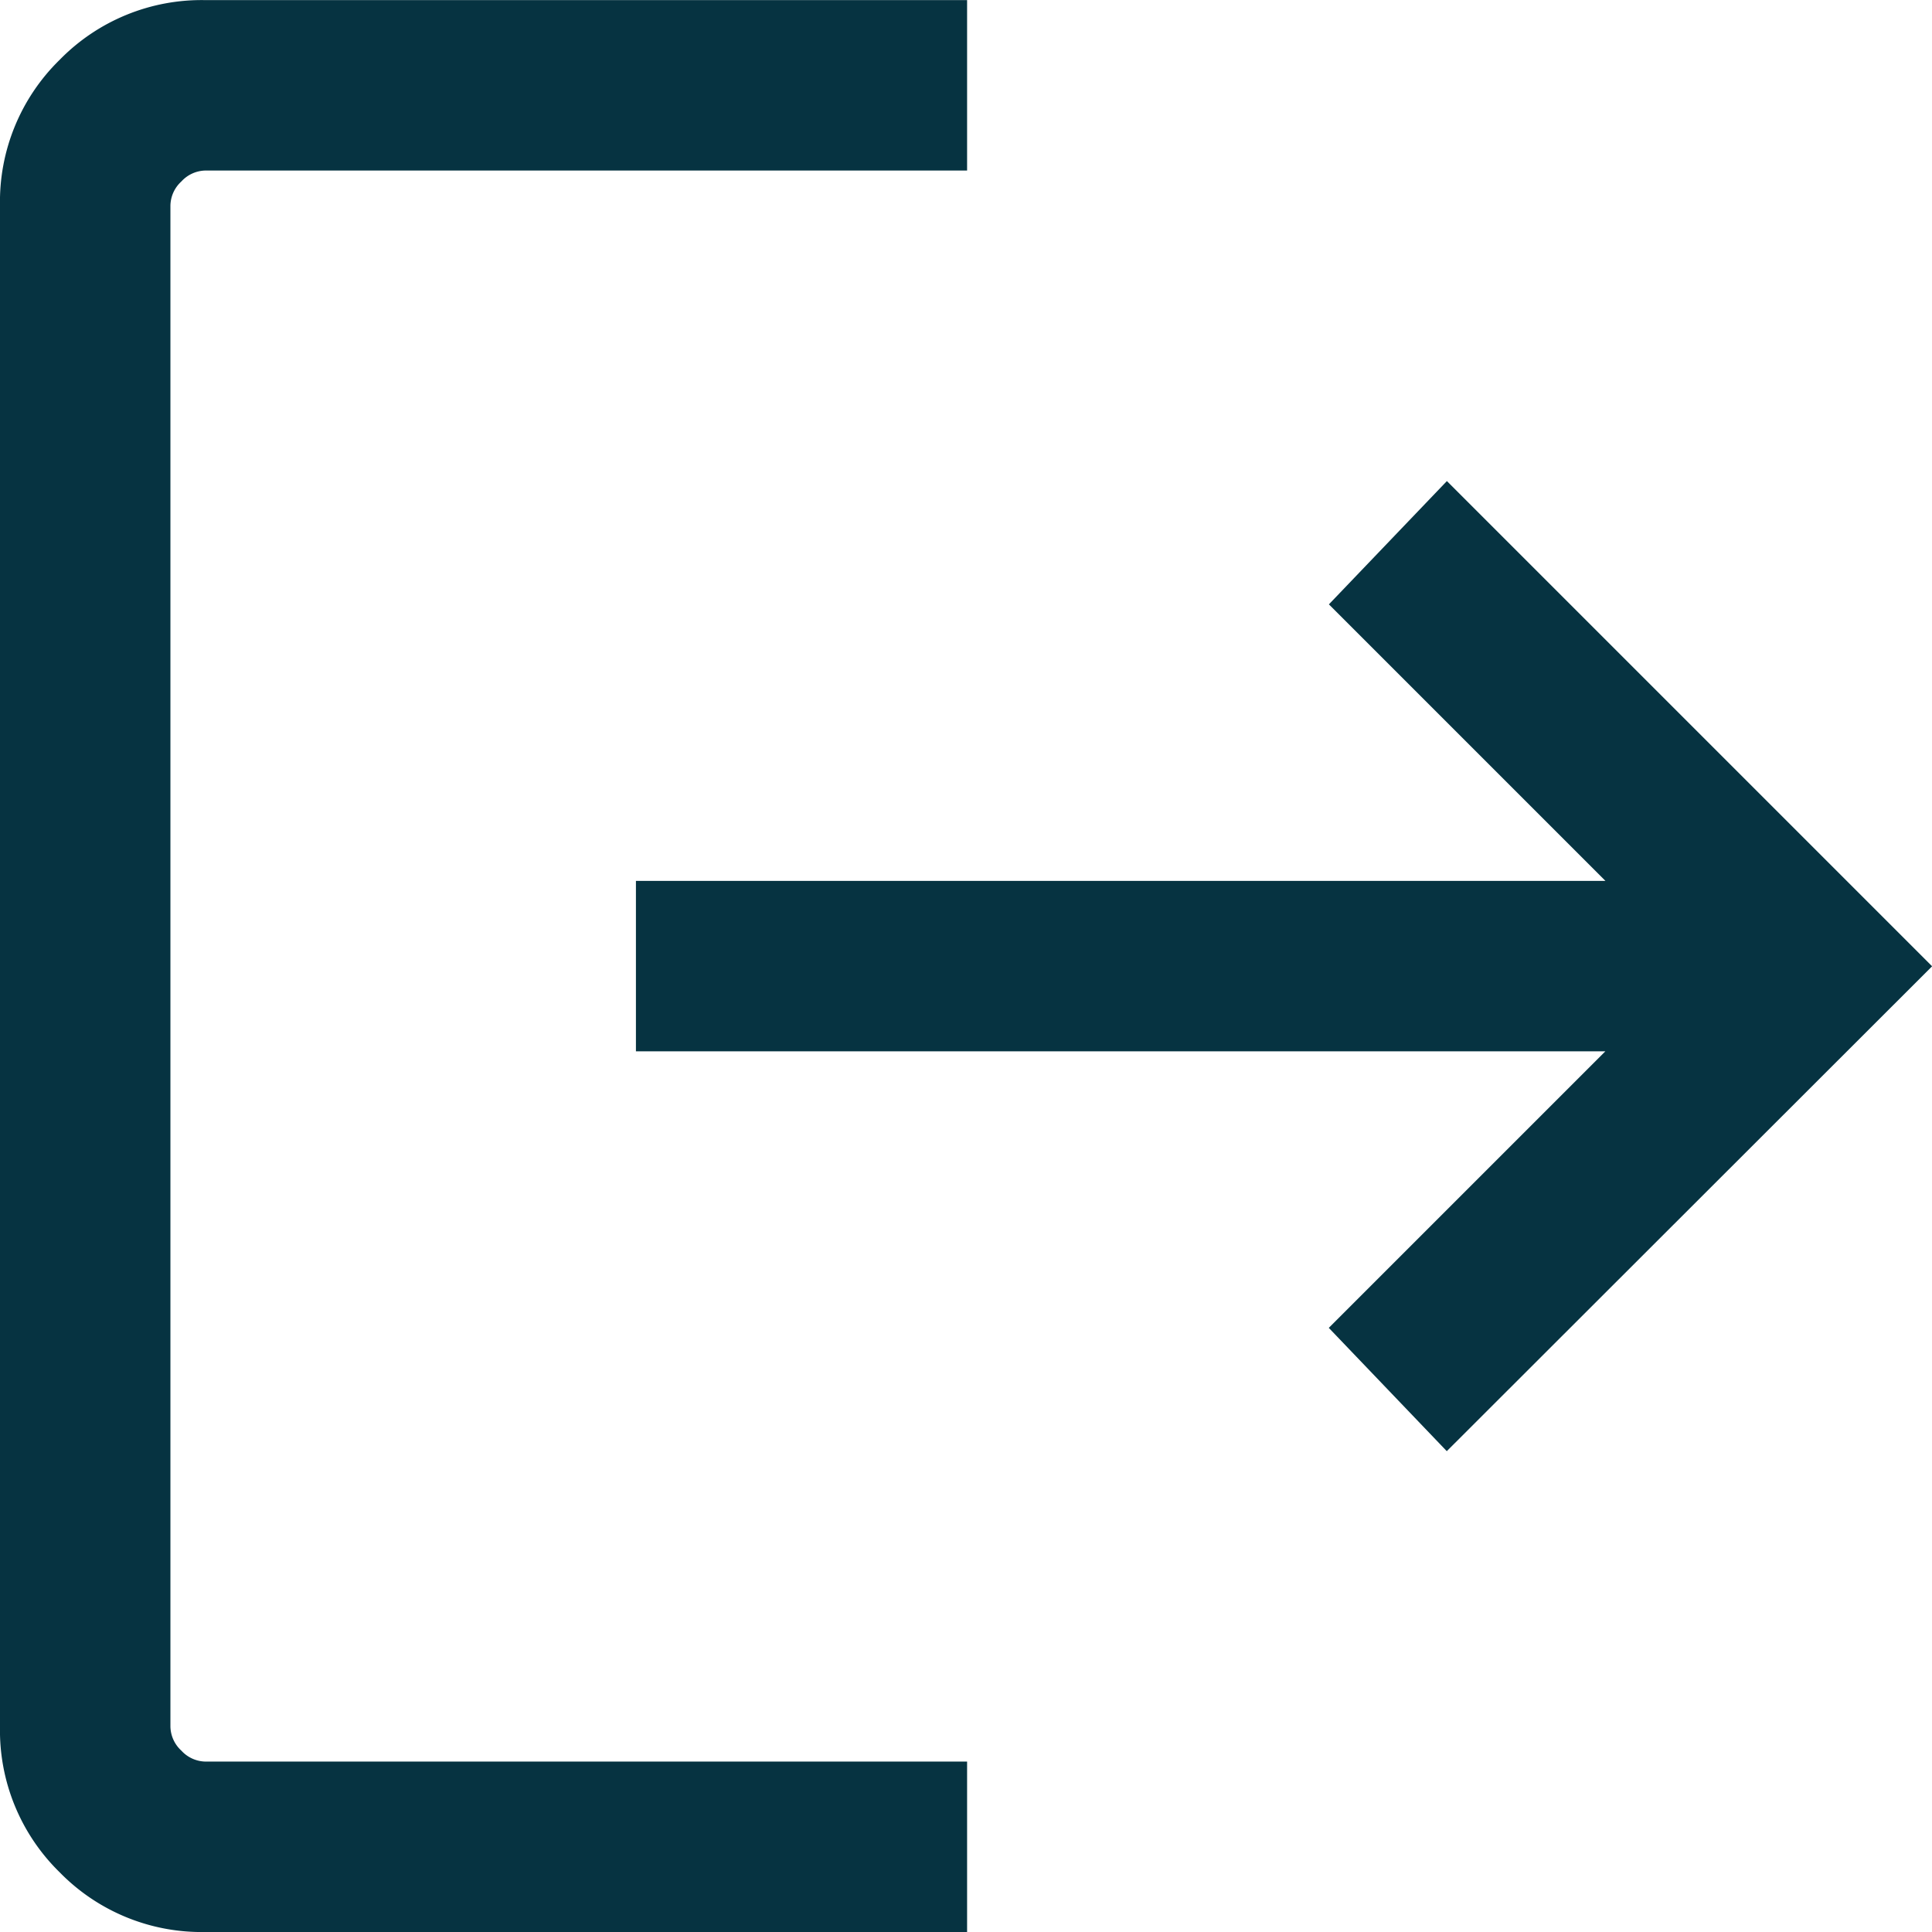 <svg xmlns="http://www.w3.org/2000/svg" width="16.767" height="16.767" viewBox="0 0 16.767 16.767">
  <g id="Light-M" transform="translate(0 0)">
    <path id="Path_4296" data-name="Path 4296" d="M19.283-60.963a1.721,1.721,0,0,1-1.265-.518,1.721,1.721,0,0,1-.518-1.265v-13.2a1.721,1.721,0,0,1,.518-1.265,1.721,1.721,0,0,1,1.265-.518h6.61v1.479h-6.61a.29.29,0,0,0-.209.095.29.29,0,0,0-.095.209v13.2a.29.29,0,0,0,.095.209.29.29,0,0,0,.209.095h6.61v1.479Zm10.773-4.173-1.024-1.07,2.4-2.4H23.019v-1.479h8.414l-2.4-2.4,1.024-1.07,4.211,4.211Z" transform="translate(-17.5 77.73)" fill="#063341"/>
  </g>
</svg>
